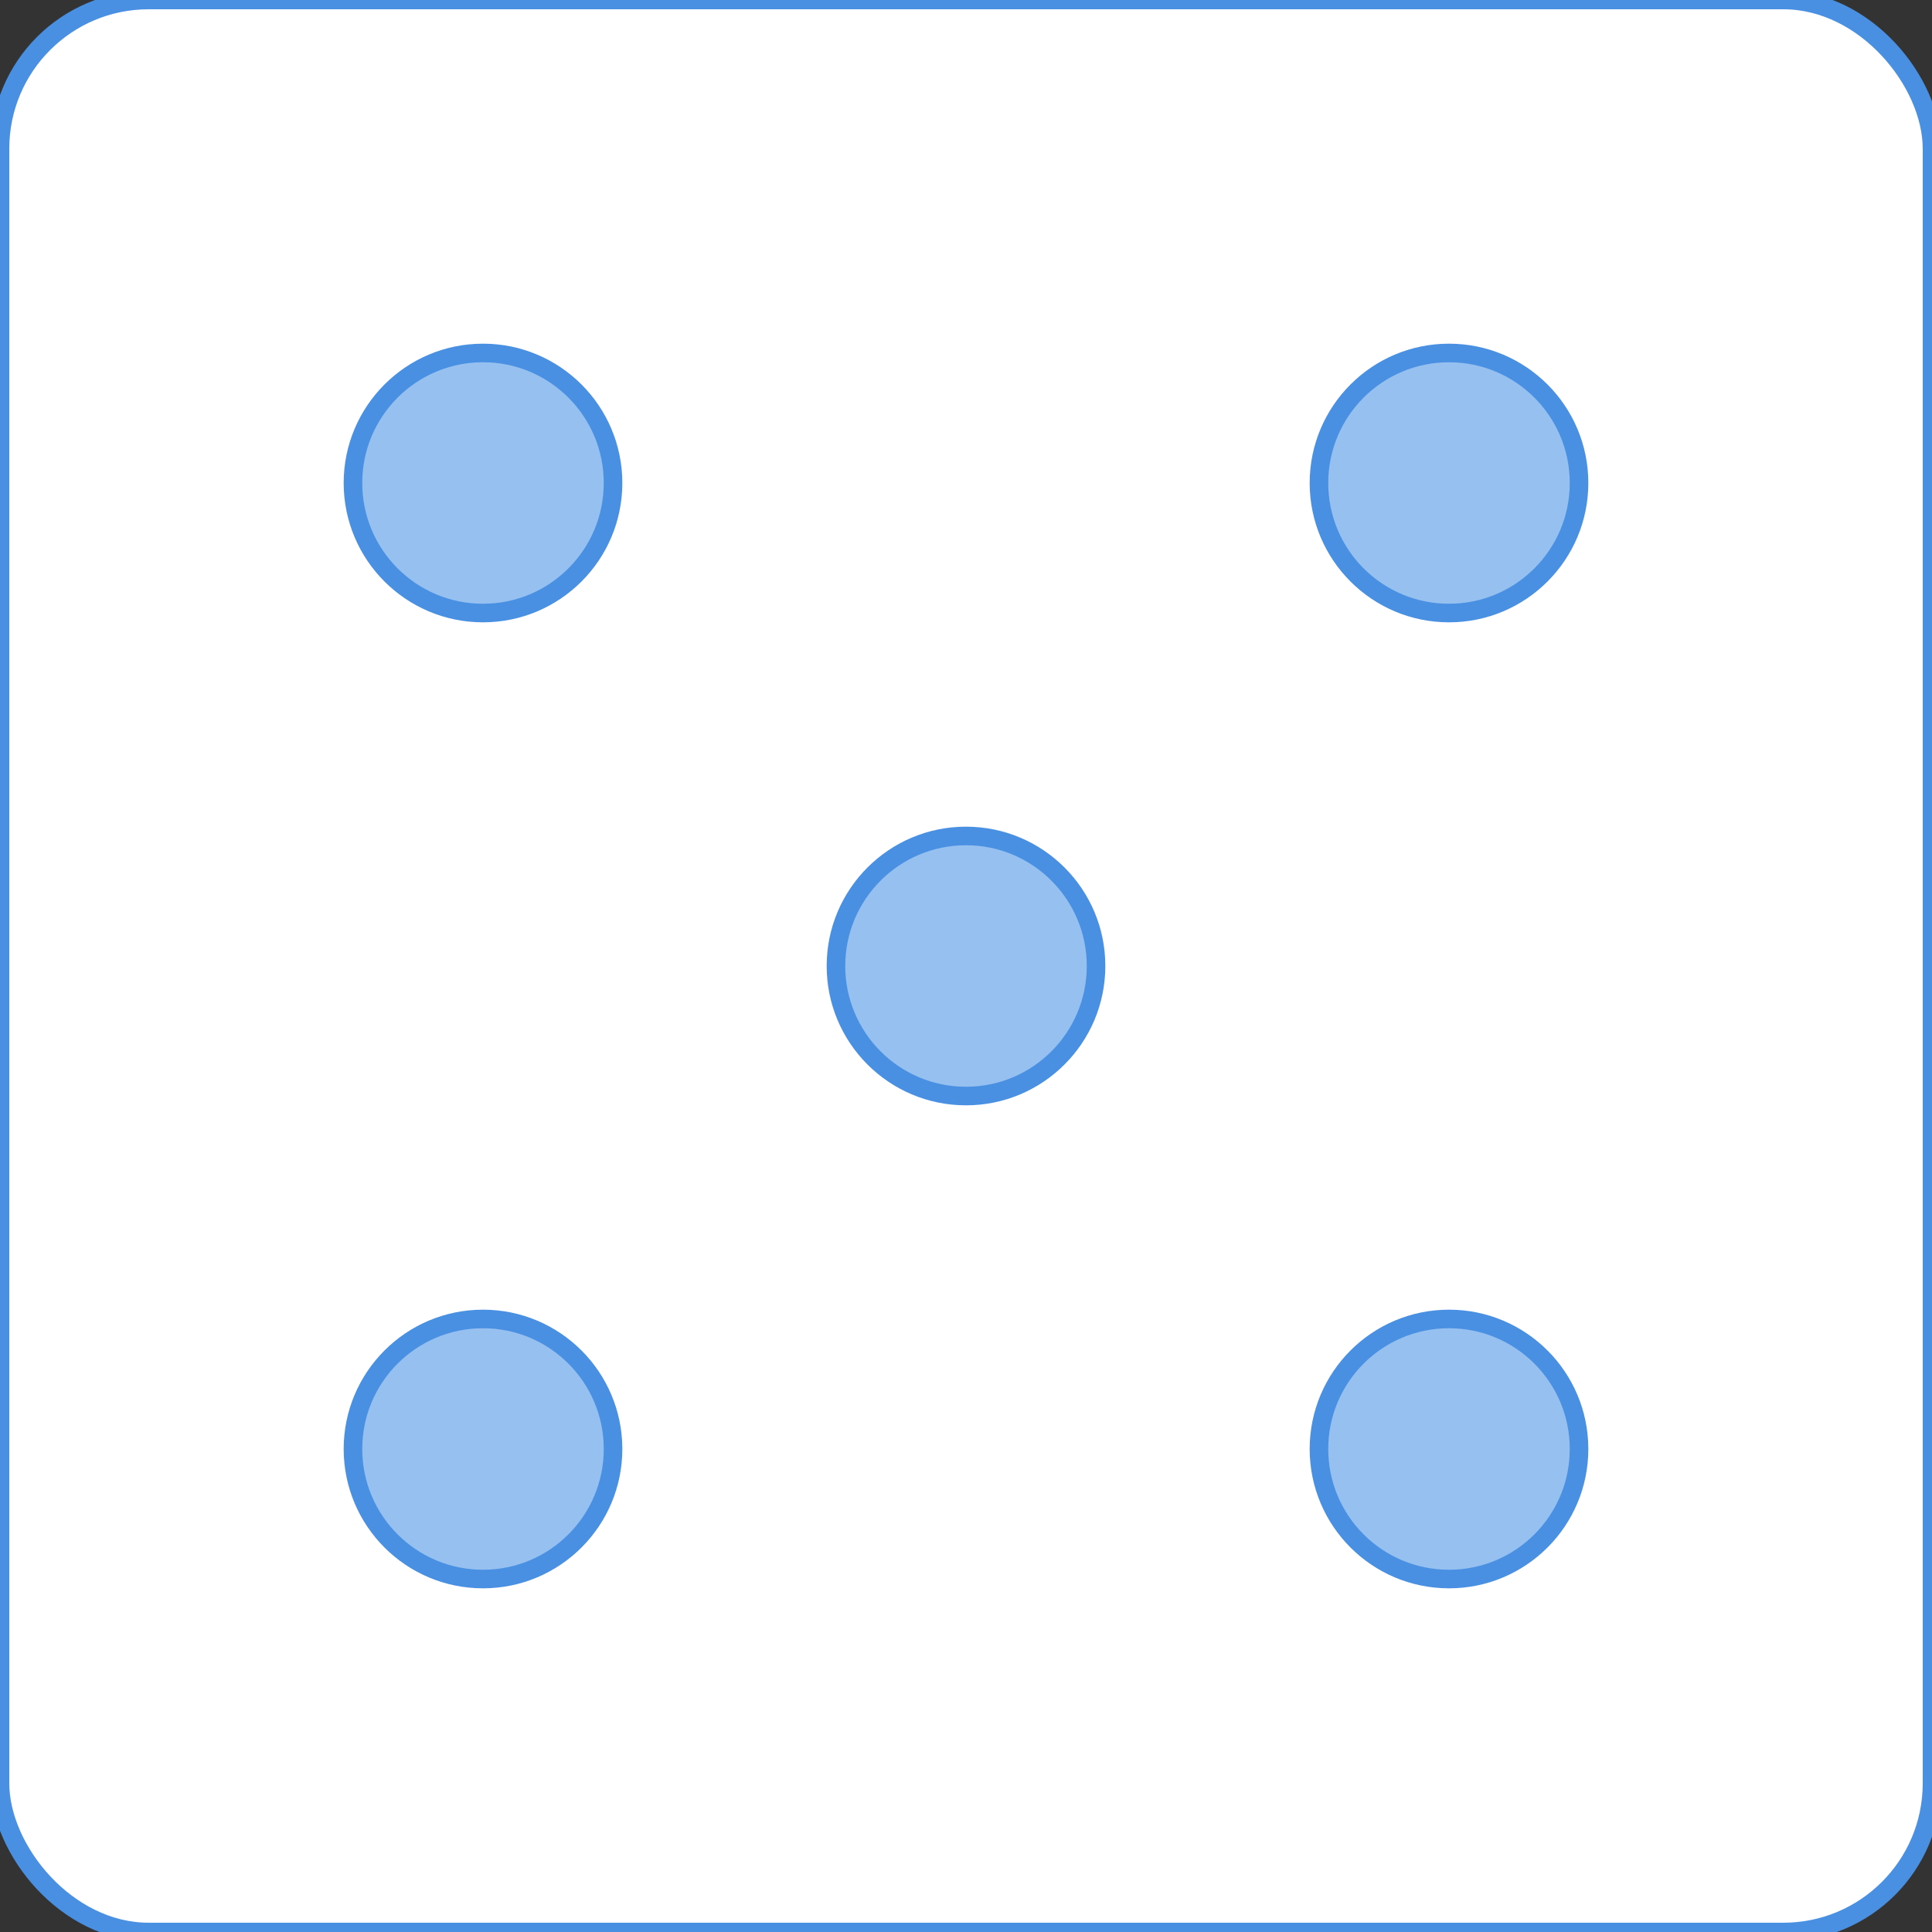 <?xml version="1.0" encoding="UTF-8" standalone="no"?>
<svg width="104px" height="104px" viewBox="0 0 104 104" version="1.1" xmlns="http://www.w3.org/2000/svg" xmlns:xlink="http://www.w3.org/1999/xlink">
    <rect x="0" y="0" width="104" height="104" fill="#333333" stroke="none"/>
    <!-- Generator: Sketch 3.6.1 (26313) - http://www.bohemiancoding.com/sketch -->
    <title>5</title>
    <desc>Created with Sketch.</desc>
    <defs></defs>
    <g id="Page-1" stroke="none" stroke-width="1" fill="none" fill-rule="evenodd">
        <g id="5" stroke="#4990E2">
            <rect id="Rectangle-1" fill="#FFFFFF" x="0" y="0" width="104" height="104" rx="8"></rect>
            <g id="Circle" transform="translate(45, 45)" fill="#96C0F0">
                <circle id="Oval-1" cx="7" cy="7" r="7"></circle>
            </g>
            <g id="Circle" transform="translate(19, 19)" fill="#96C0F0">
                <circle id="Oval-1" cx="7" cy="7" r="7"></circle>
            </g>
            <g id="Circle" transform="translate(71, 71)" fill="#96C0F0">
                <circle id="Oval-1" cx="7" cy="7" r="7"></circle>
            </g>
            <g id="Circle" transform="translate(71, 19)" fill="#96C0F0">
                <circle id="Oval-1" cx="7" cy="7" r="7"></circle>
            </g>
            <circle id="Oval-1" fill="#96C0F0" cx="26" cy="78" r="7"></circle>
        </g>
    </g>
</svg>